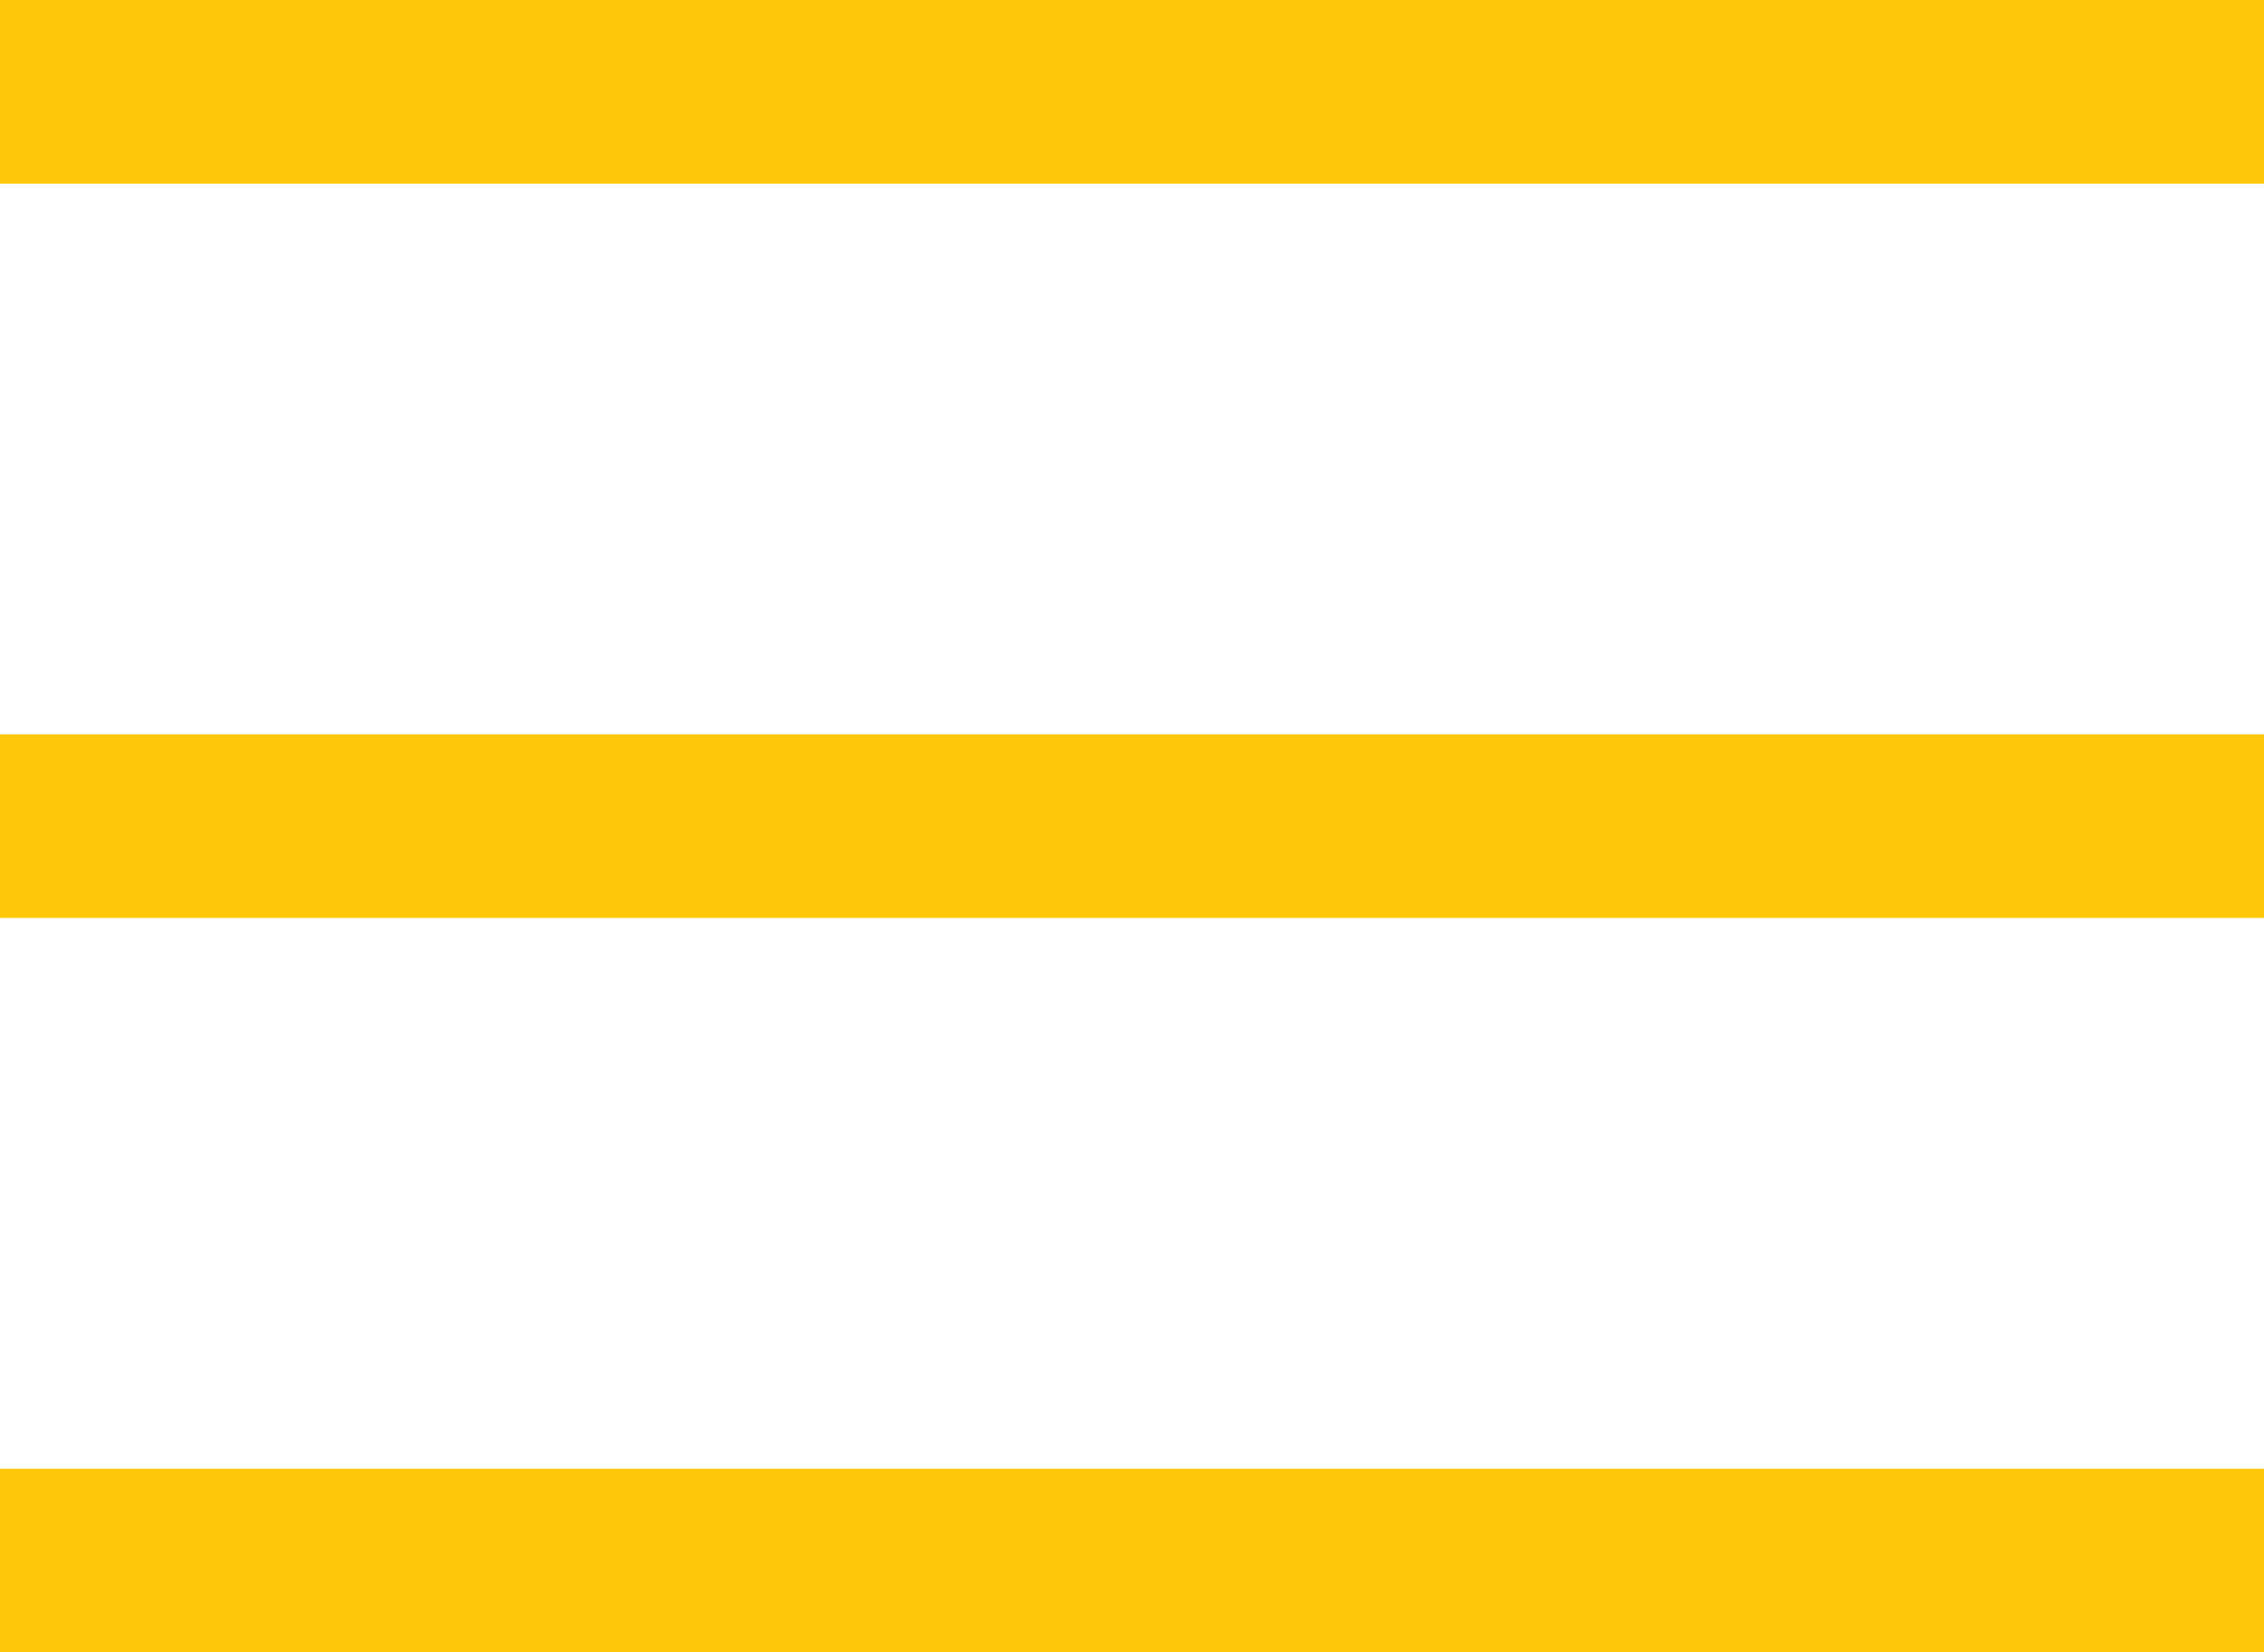<svg xmlns="http://www.w3.org/2000/svg" width="25.107" height="18.322" viewBox="0 0 25.107 18.322">
  <path id="np_menu_1807516_000000" d="M13,23v2.036H38.107V23Zm0,8.143v2.036H38.107V31.143Zm0,8.143v2.036H38.107V39.286Z" transform="translate(-13 -23)" fill="#ffc709"/>
</svg>
